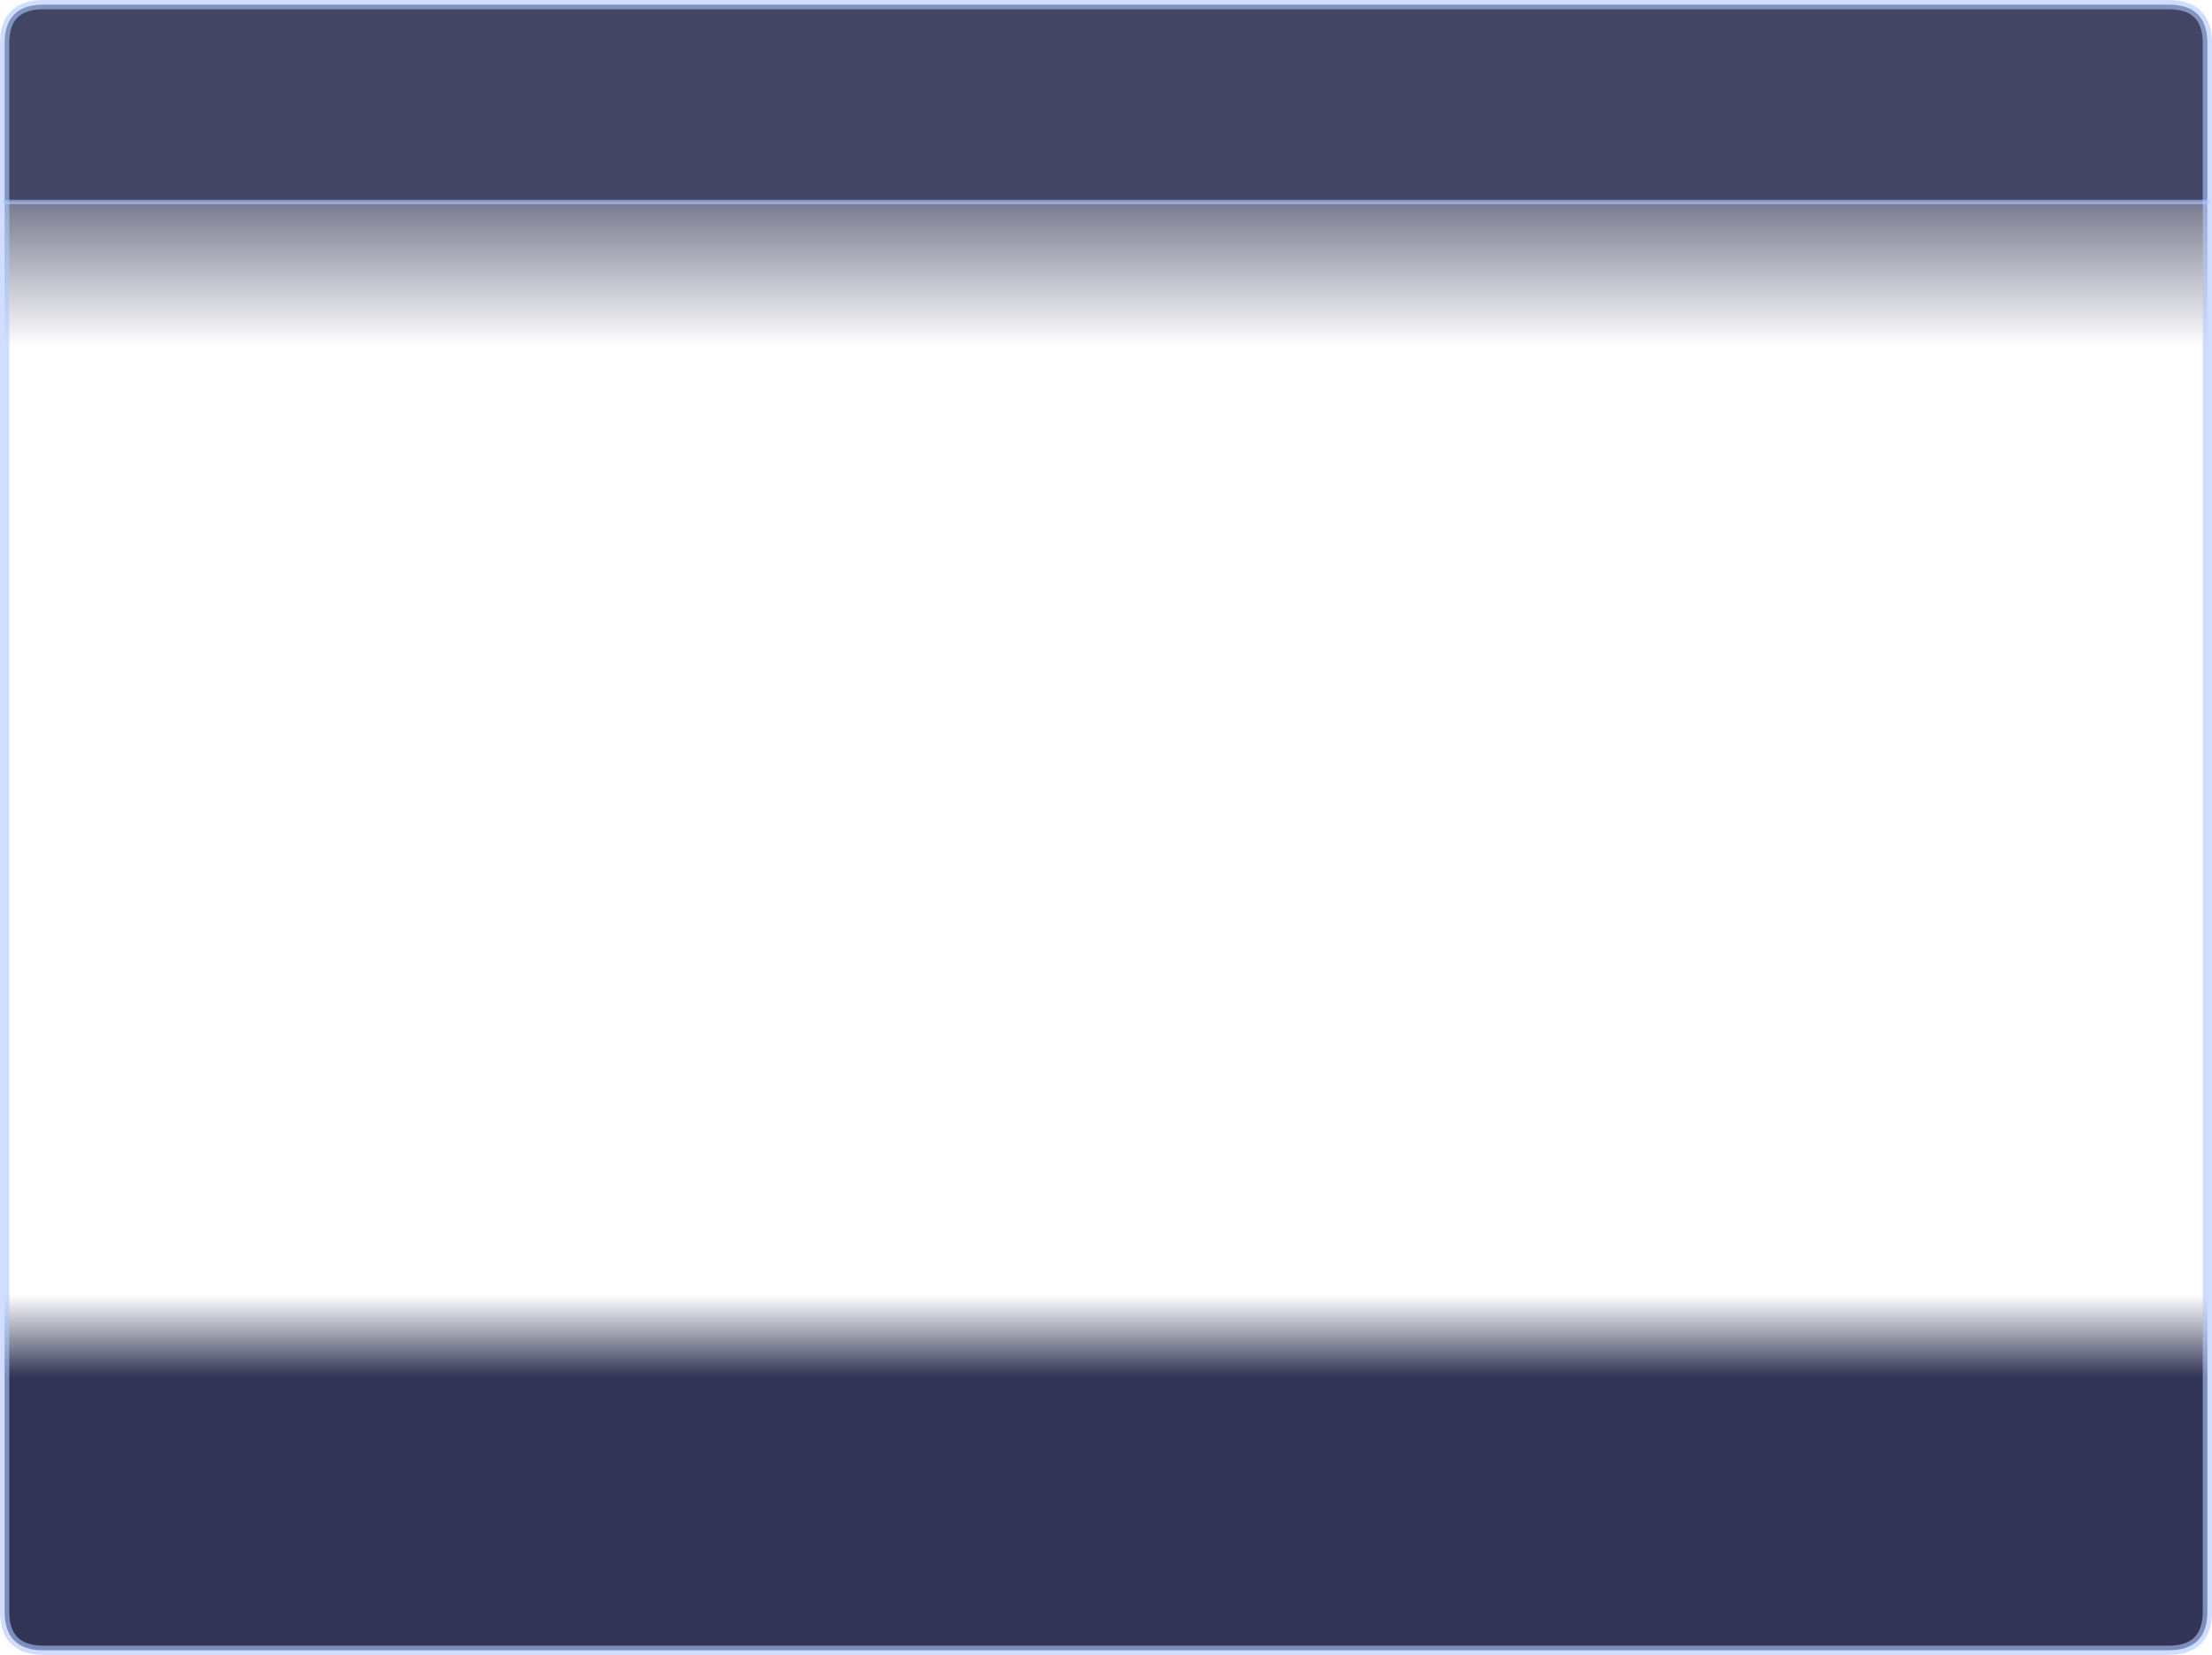 <?xml version="1.0" encoding="UTF-8" standalone="no"?>
<svg xmlns:xlink="http://www.w3.org/1999/xlink" height="358.35px" width="478.85px" xmlns="http://www.w3.org/2000/svg">
  <g transform="matrix(1.0, 0.0, 0.0, 1.0, 239.45, 141.2)">
    <path d="M-238.45 -97.45 L-238.45 -131.85 Q-238.45 -140.2 -230.05 -140.2 L230.0 -140.2 Q238.4 -140.2 238.4 -131.85 L238.4 -97.45 -238.45 -97.45" fill="#13173c" fill-opacity="0.8" fill-rule="evenodd" stroke="none"/>
    <path d="M238.4 -97.45 L238.4 -59.25 -238.45 -59.25 -238.45 -97.45 238.4 -97.45" fill="url(#gradient0)" fill-rule="evenodd" stroke="none"/>
    <path d="M238.4 -59.25 L238.4 207.75 Q238.4 216.15 230.0 216.15 L-230.05 216.15 Q-238.45 216.15 -238.45 207.75 L-238.45 -59.25 238.4 -59.25" fill="url(#gradient1)" fill-rule="evenodd" stroke="none"/>
    <path d="M-238.45 -97.45 L-238.45 -131.85 Q-238.45 -140.2 -230.05 -140.2 L230.0 -140.2 Q238.4 -140.2 238.4 -131.85 L238.4 -97.45 238.4 -59.25 238.4 207.75 Q238.4 216.15 230.0 216.15 L-230.05 216.15 Q-238.45 216.15 -238.45 207.75 L-238.45 -59.25 -238.45 -97.45" fill="none" stroke="#afc8ff" stroke-linecap="round" stroke-linejoin="round" stroke-opacity="0.6" stroke-width="2.0"/>
    <path d="M-238.45 -97.45 L238.4 -97.45" fill="none" stroke="#afc8ff" stroke-linecap="round" stroke-linejoin="round" stroke-opacity="0.6" stroke-width="1.0"/>
  </g>
  <defs>
    <linearGradient gradientTransform="matrix(0.0, 0.019, -0.291, 0.0, 0.0, -81.55)" gradientUnits="userSpaceOnUse" id="gradient0" spreadMethod="pad" x1="-819.2" x2="819.2">
      <stop offset="0.0" stop-color="#0c0f35" stop-opacity="0.549"/>
      <stop offset="1.0" stop-color="#12173a" stop-opacity="0.0"/>
    </linearGradient>
    <linearGradient gradientTransform="matrix(0.0, -0.017, 0.291, 0.0, -0.05, 143.05)" gradientUnits="userSpaceOnUse" id="gradient1" spreadMethod="pad" x1="-819.2" x2="819.2">
      <stop offset="0.0" stop-color="#0c0f35" stop-opacity="0.847"/>
      <stop offset="0.639" stop-color="#12173a" stop-opacity="0.0"/>
    </linearGradient>
  </defs>
</svg>
